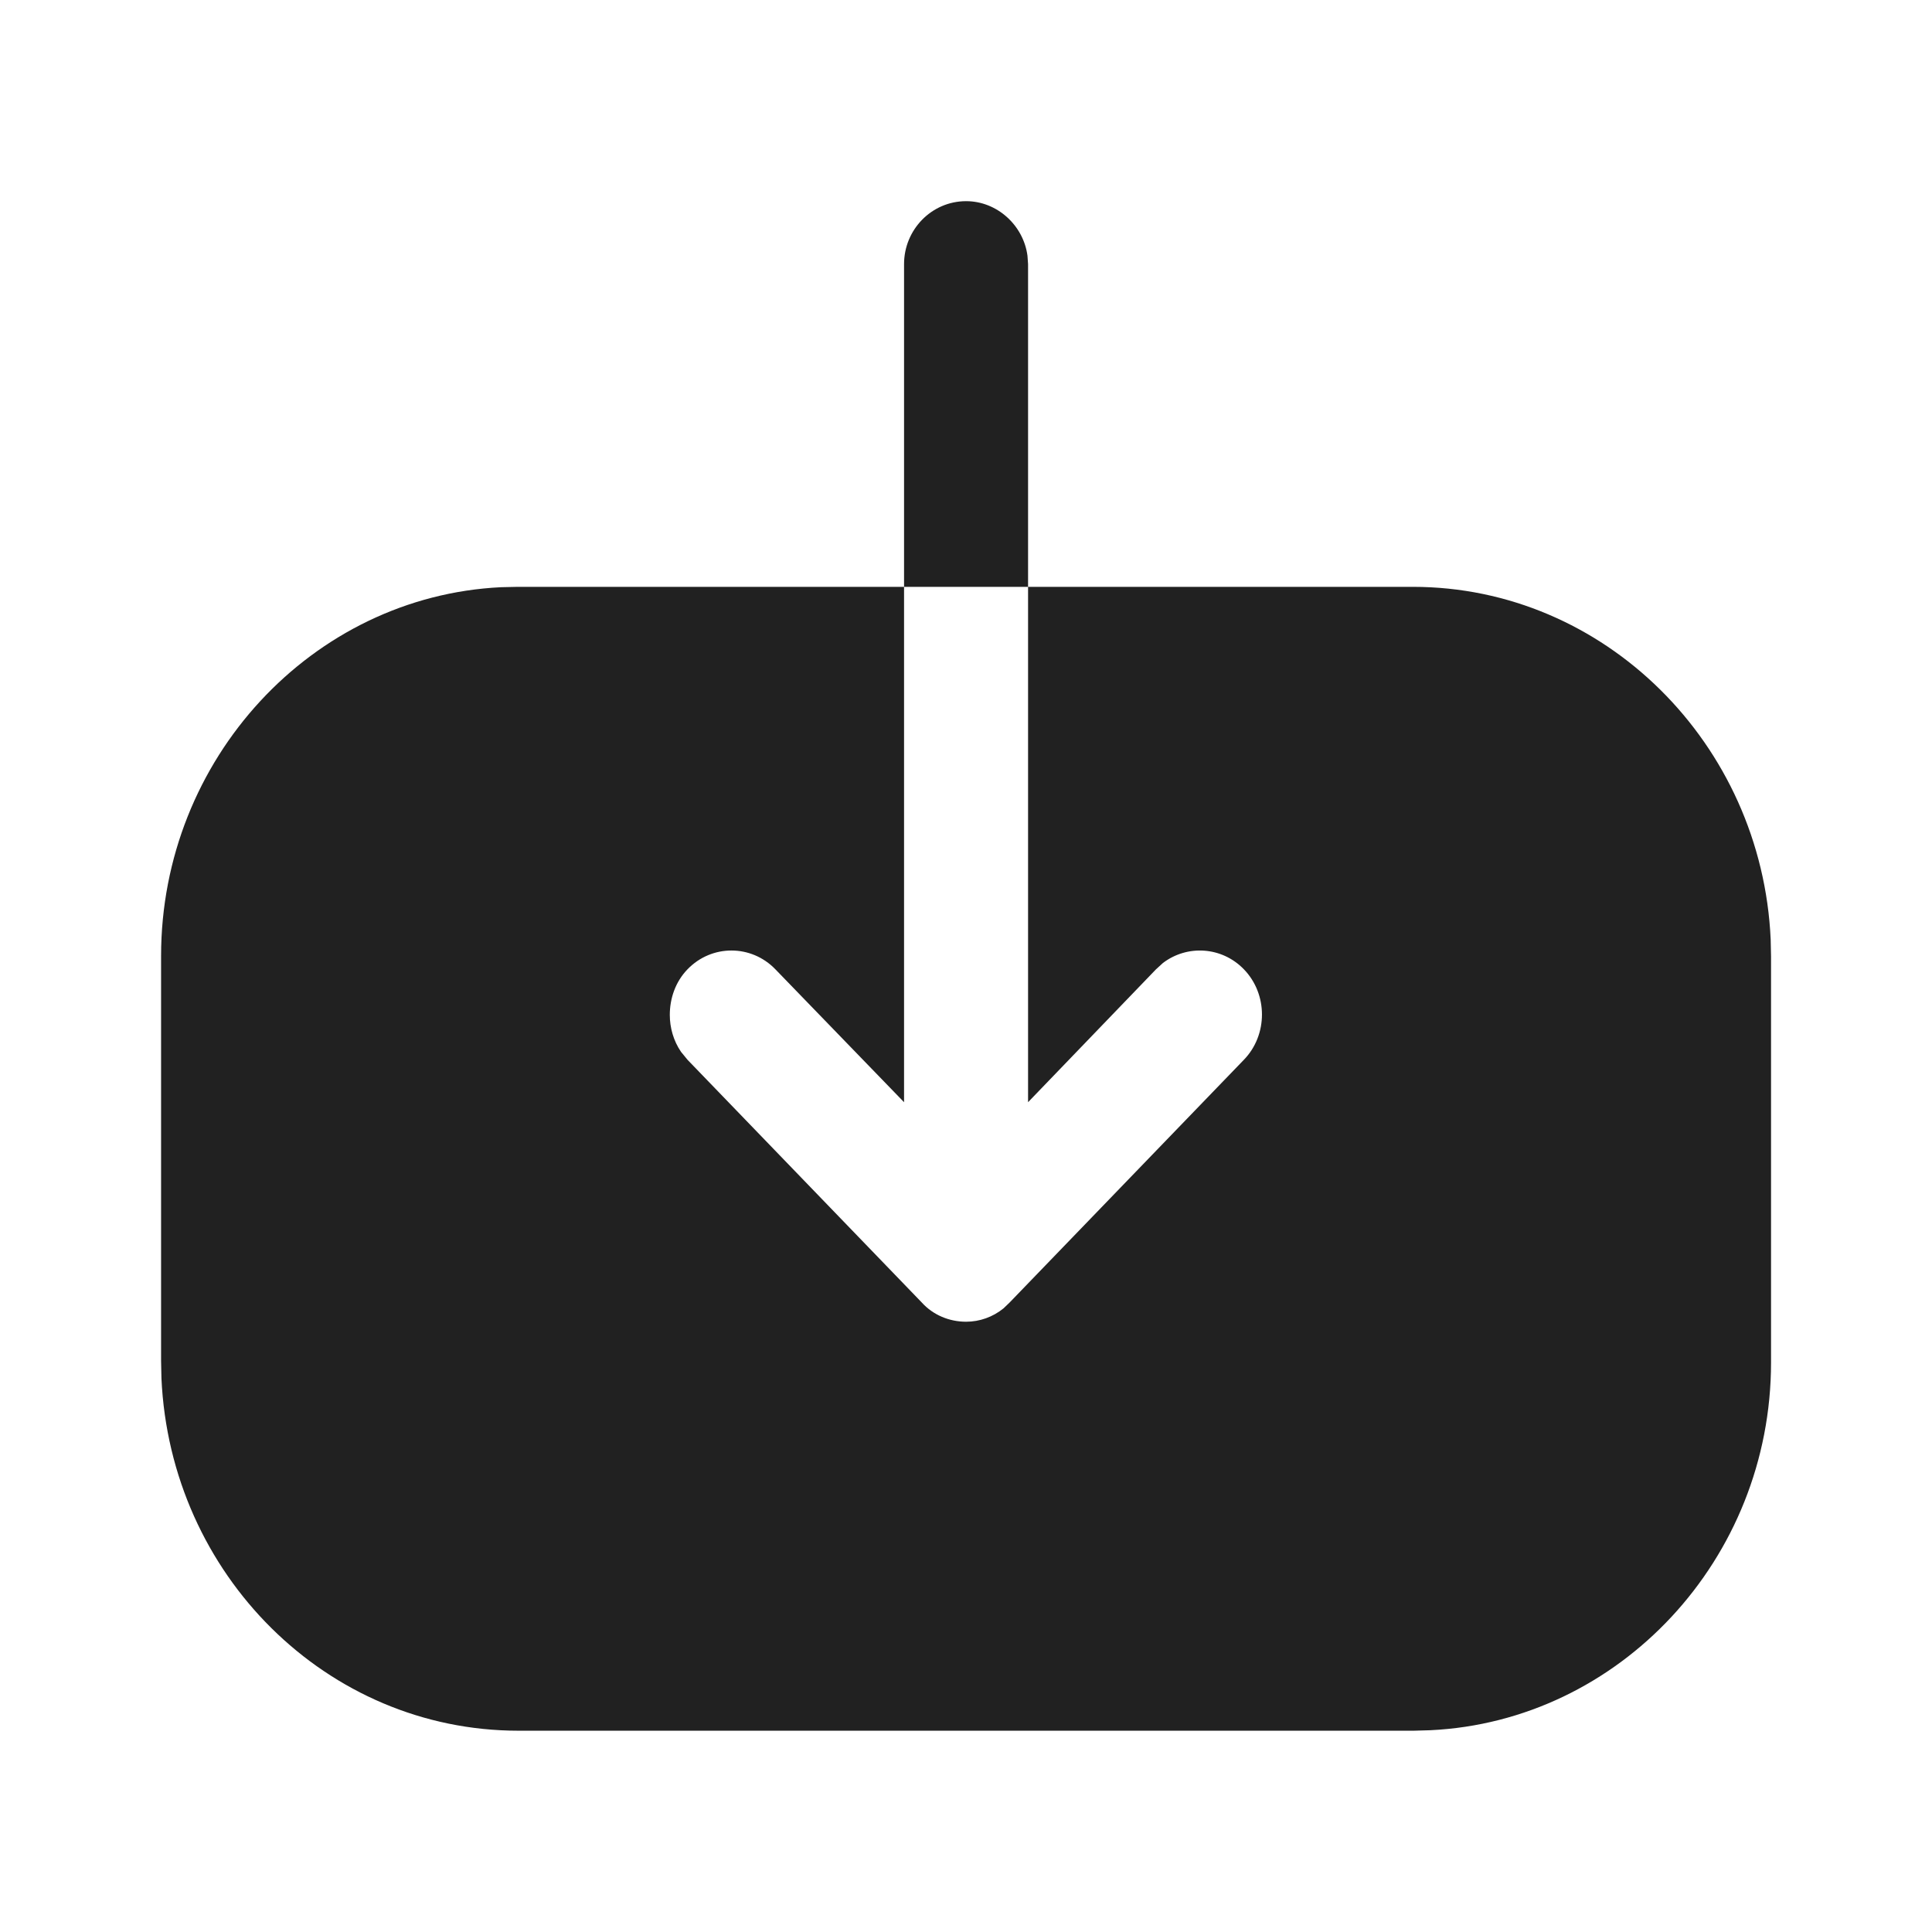 <svg width="16" height="16" viewBox="0 0 16 16" fill="none" xmlns="http://www.w3.org/2000/svg">
<path d="M7.487 4.86V2.187C7.487 1.903 7.714 1.666 8.001 1.666C8.257 1.666 8.475 1.865 8.509 2.117L8.514 2.187V4.86L11.701 4.86C13.287 4.86 14.591 6.159 14.664 7.78L14.667 7.923V11.283C14.667 12.915 13.409 14.254 11.846 14.329L11.707 14.333H4.294C2.707 14.333 1.41 13.04 1.337 11.414L1.334 11.269L1.334 7.917C1.334 6.285 2.586 4.939 4.149 4.863L4.287 4.86H7.487V9.128L6.421 8.027C6.221 7.82 5.894 7.82 5.694 8.027C5.594 8.13 5.547 8.268 5.547 8.405C5.547 8.51 5.577 8.619 5.64 8.711L5.694 8.777L7.634 10.787C7.727 10.89 7.861 10.946 8.001 10.946C8.112 10.946 8.223 10.907 8.311 10.835L8.361 10.787L10.301 8.777C10.501 8.571 10.501 8.233 10.301 8.027C10.119 7.839 9.832 7.822 9.631 7.975L9.574 8.027L8.514 9.128V4.86L7.487 4.86Z" fill="#212121"/>
</svg>
